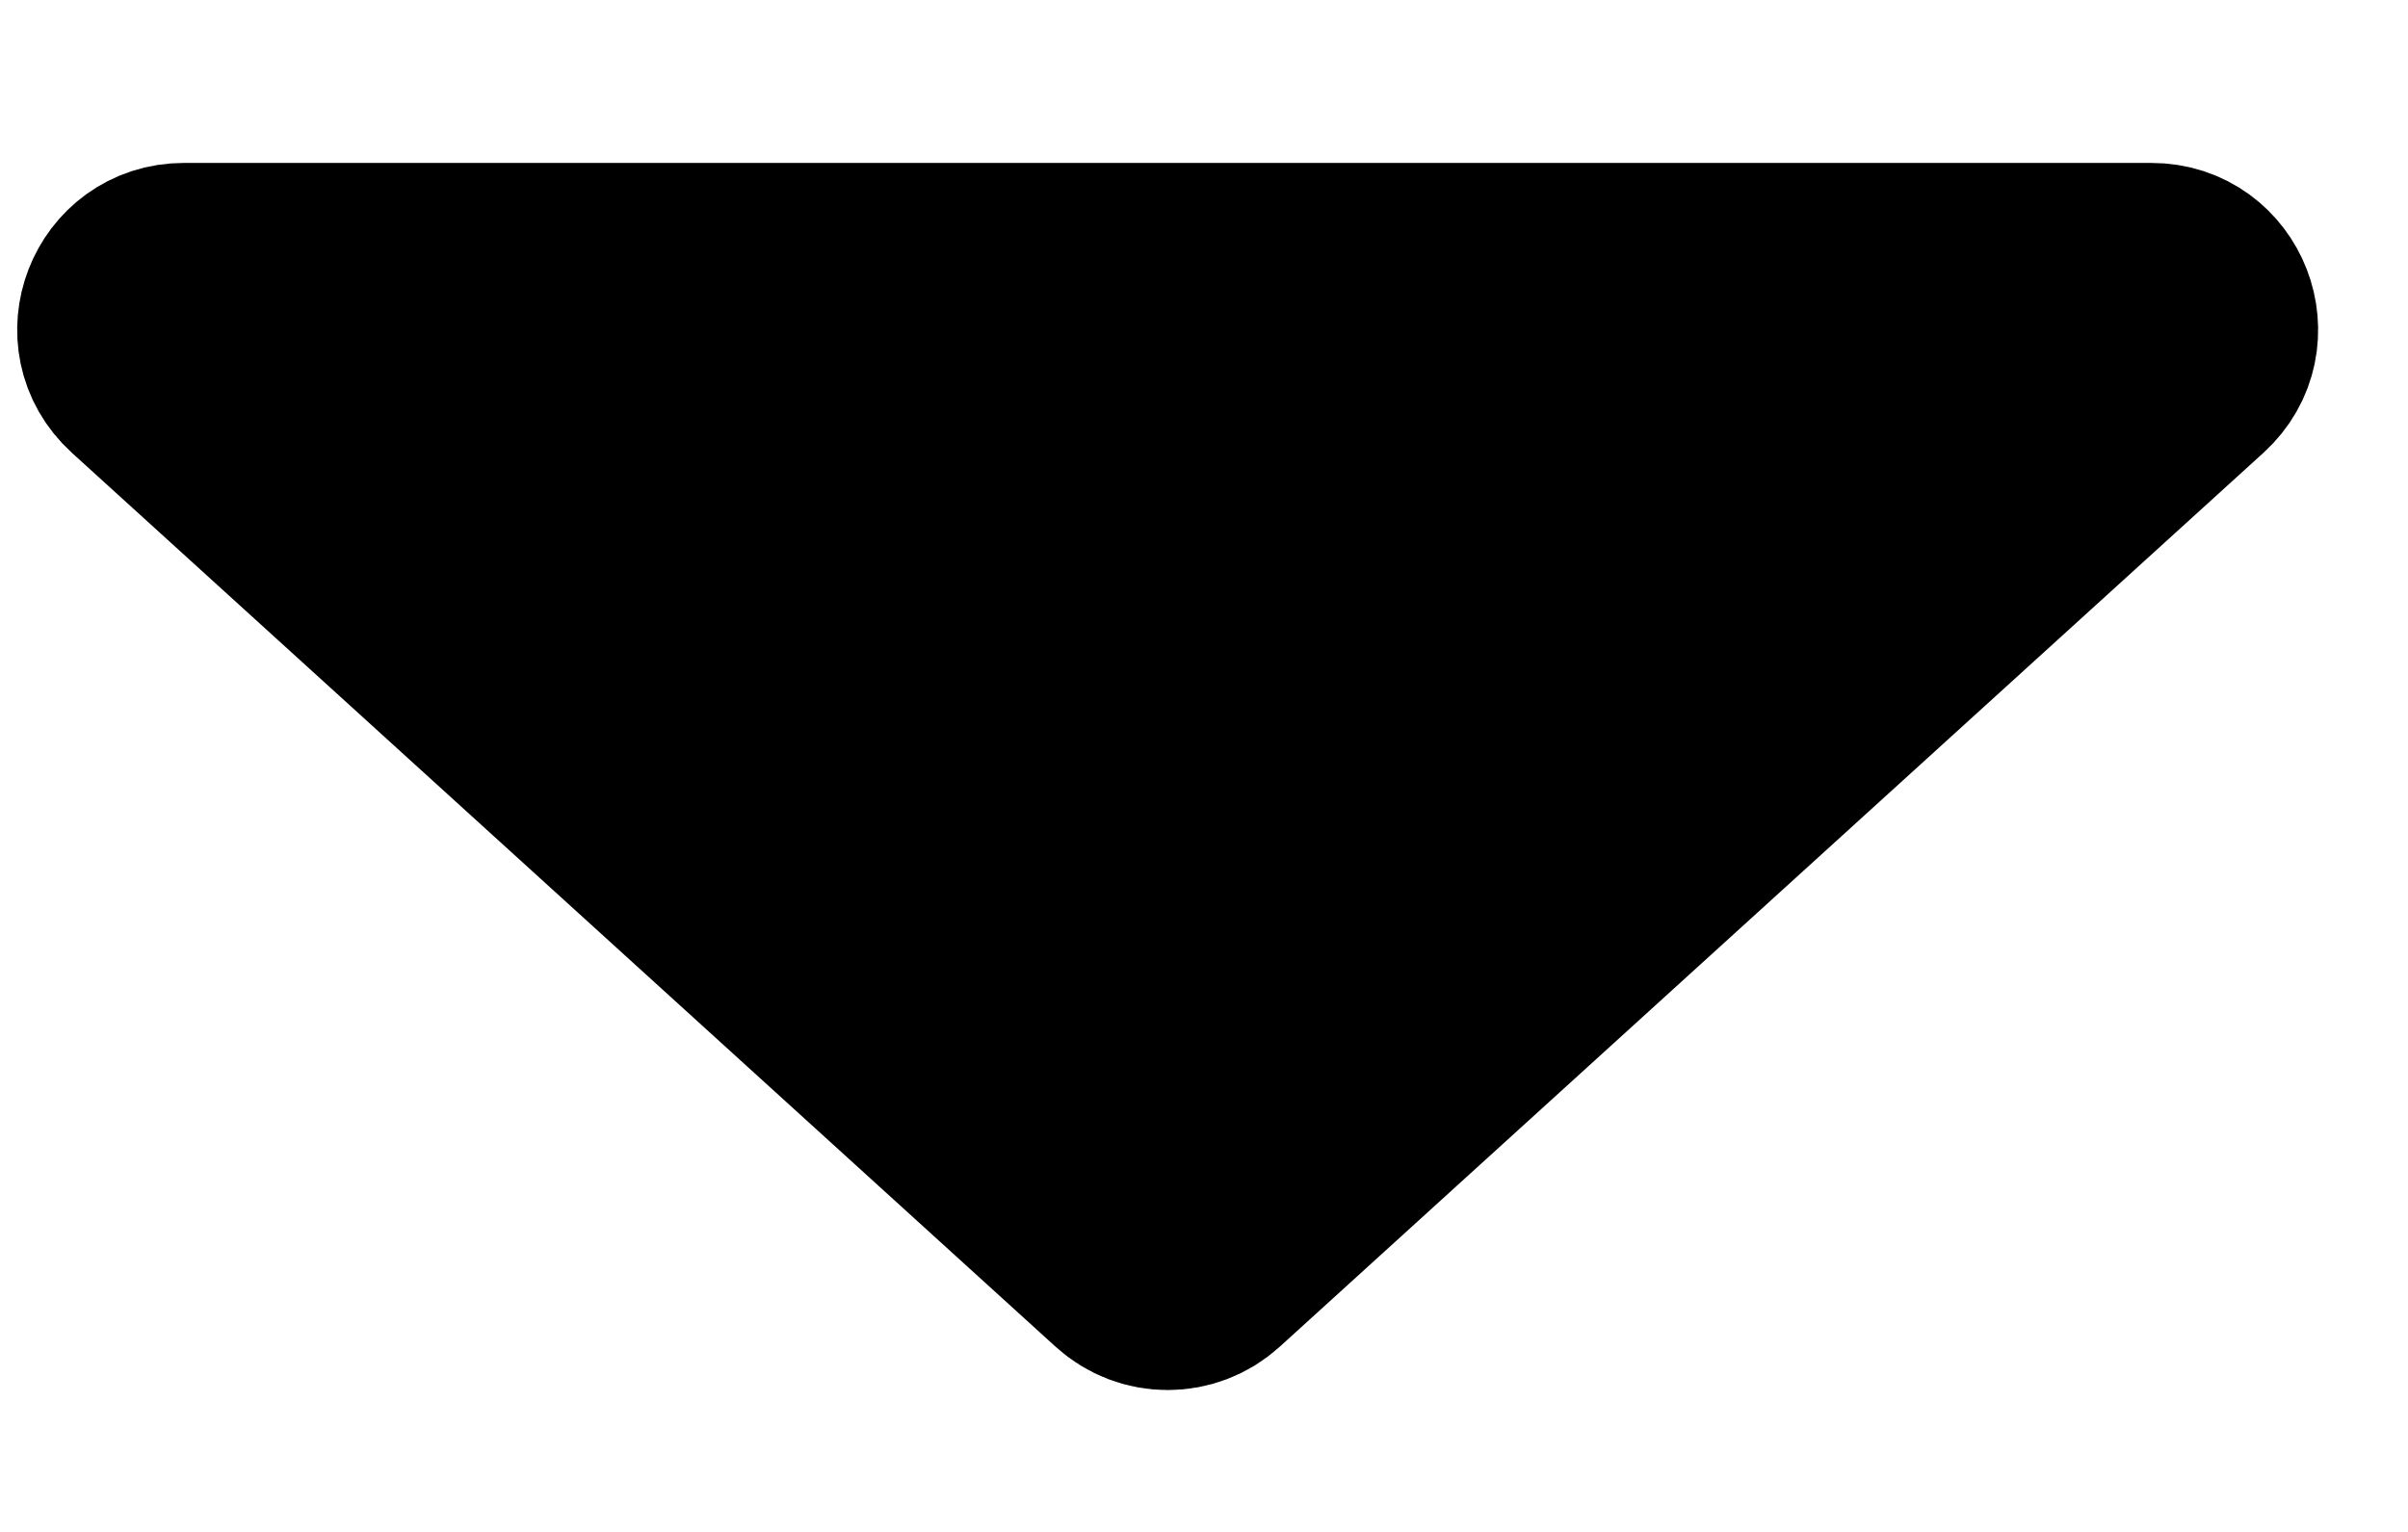 <svg width="11" height="7" viewBox="0 0 11 7" fill="none" xmlns="http://www.w3.org/2000/svg">
<path id="Vector 2" d="M0.648 1.717C0.455 1.541 0.579 1.22 0.84 1.22H9.828C10.089 1.22 10.213 1.541 10.02 1.717L5.526 5.802C5.417 5.901 5.251 5.901 5.142 5.802L0.648 1.717Z" fill="black" stroke="black" stroke-width="0.951"/>
</svg>

